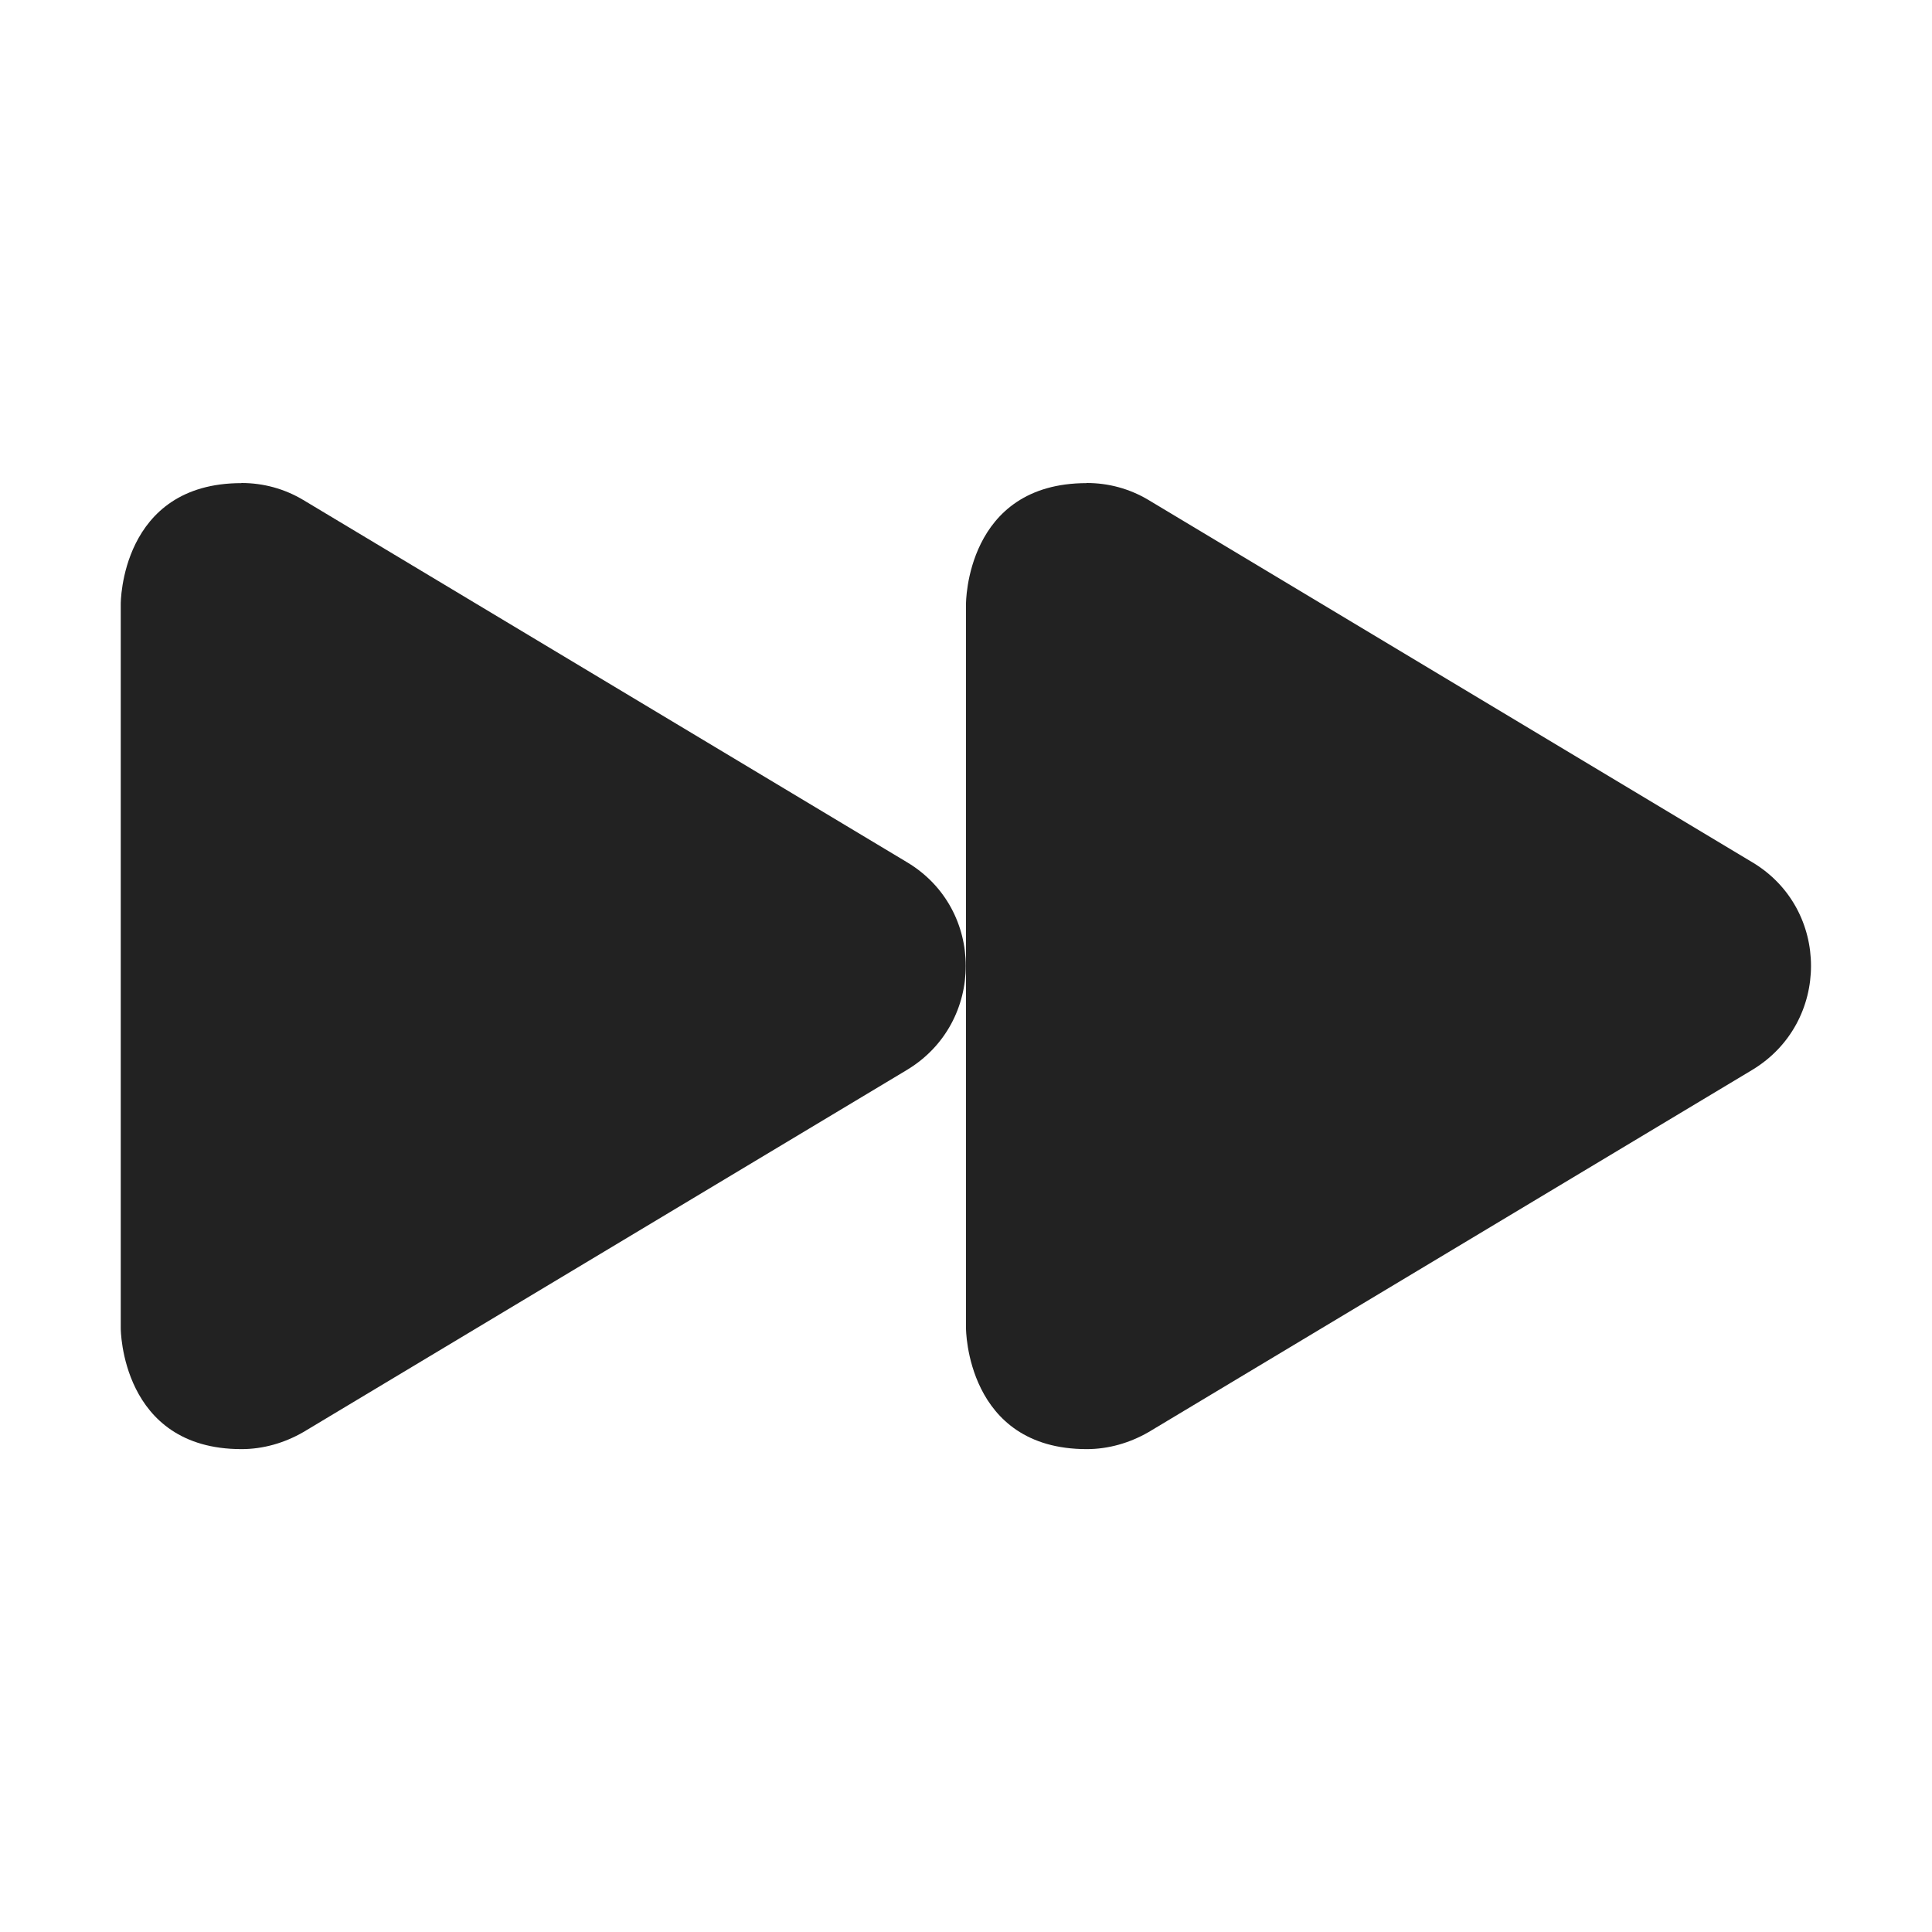 <?xml version="1.0" encoding="UTF-8"?>
<svg xmlns="http://www.w3.org/2000/svg" height="16px" viewBox="0 0 16 16" width="16px"><g fill="#222222"><path d="m 2 4 c 0.18 0 0.355 0.047 0.512 0.141 l 5 3 c 0.648 0.387 0.648 1.328 0 1.719 l -5 3 c -0.156 0.09 -0.332 0.141 -0.512 0.141 c -1 0 -1 -1 -1 -1 v -6 s -0.004 -1 1 -1 z m 0 0"/><path d="m 9 4 c 0.18 0 0.355 0.047 0.512 0.141 l 5 3 c 0.648 0.387 0.648 1.328 0 1.719 l -5 3 c -0.156 0.09 -0.332 0.141 -0.512 0.141 c -1 0 -1 -1 -1 -1 v -6 s -0.004 -1 1 -1 z m 0 0"/></g></svg>
